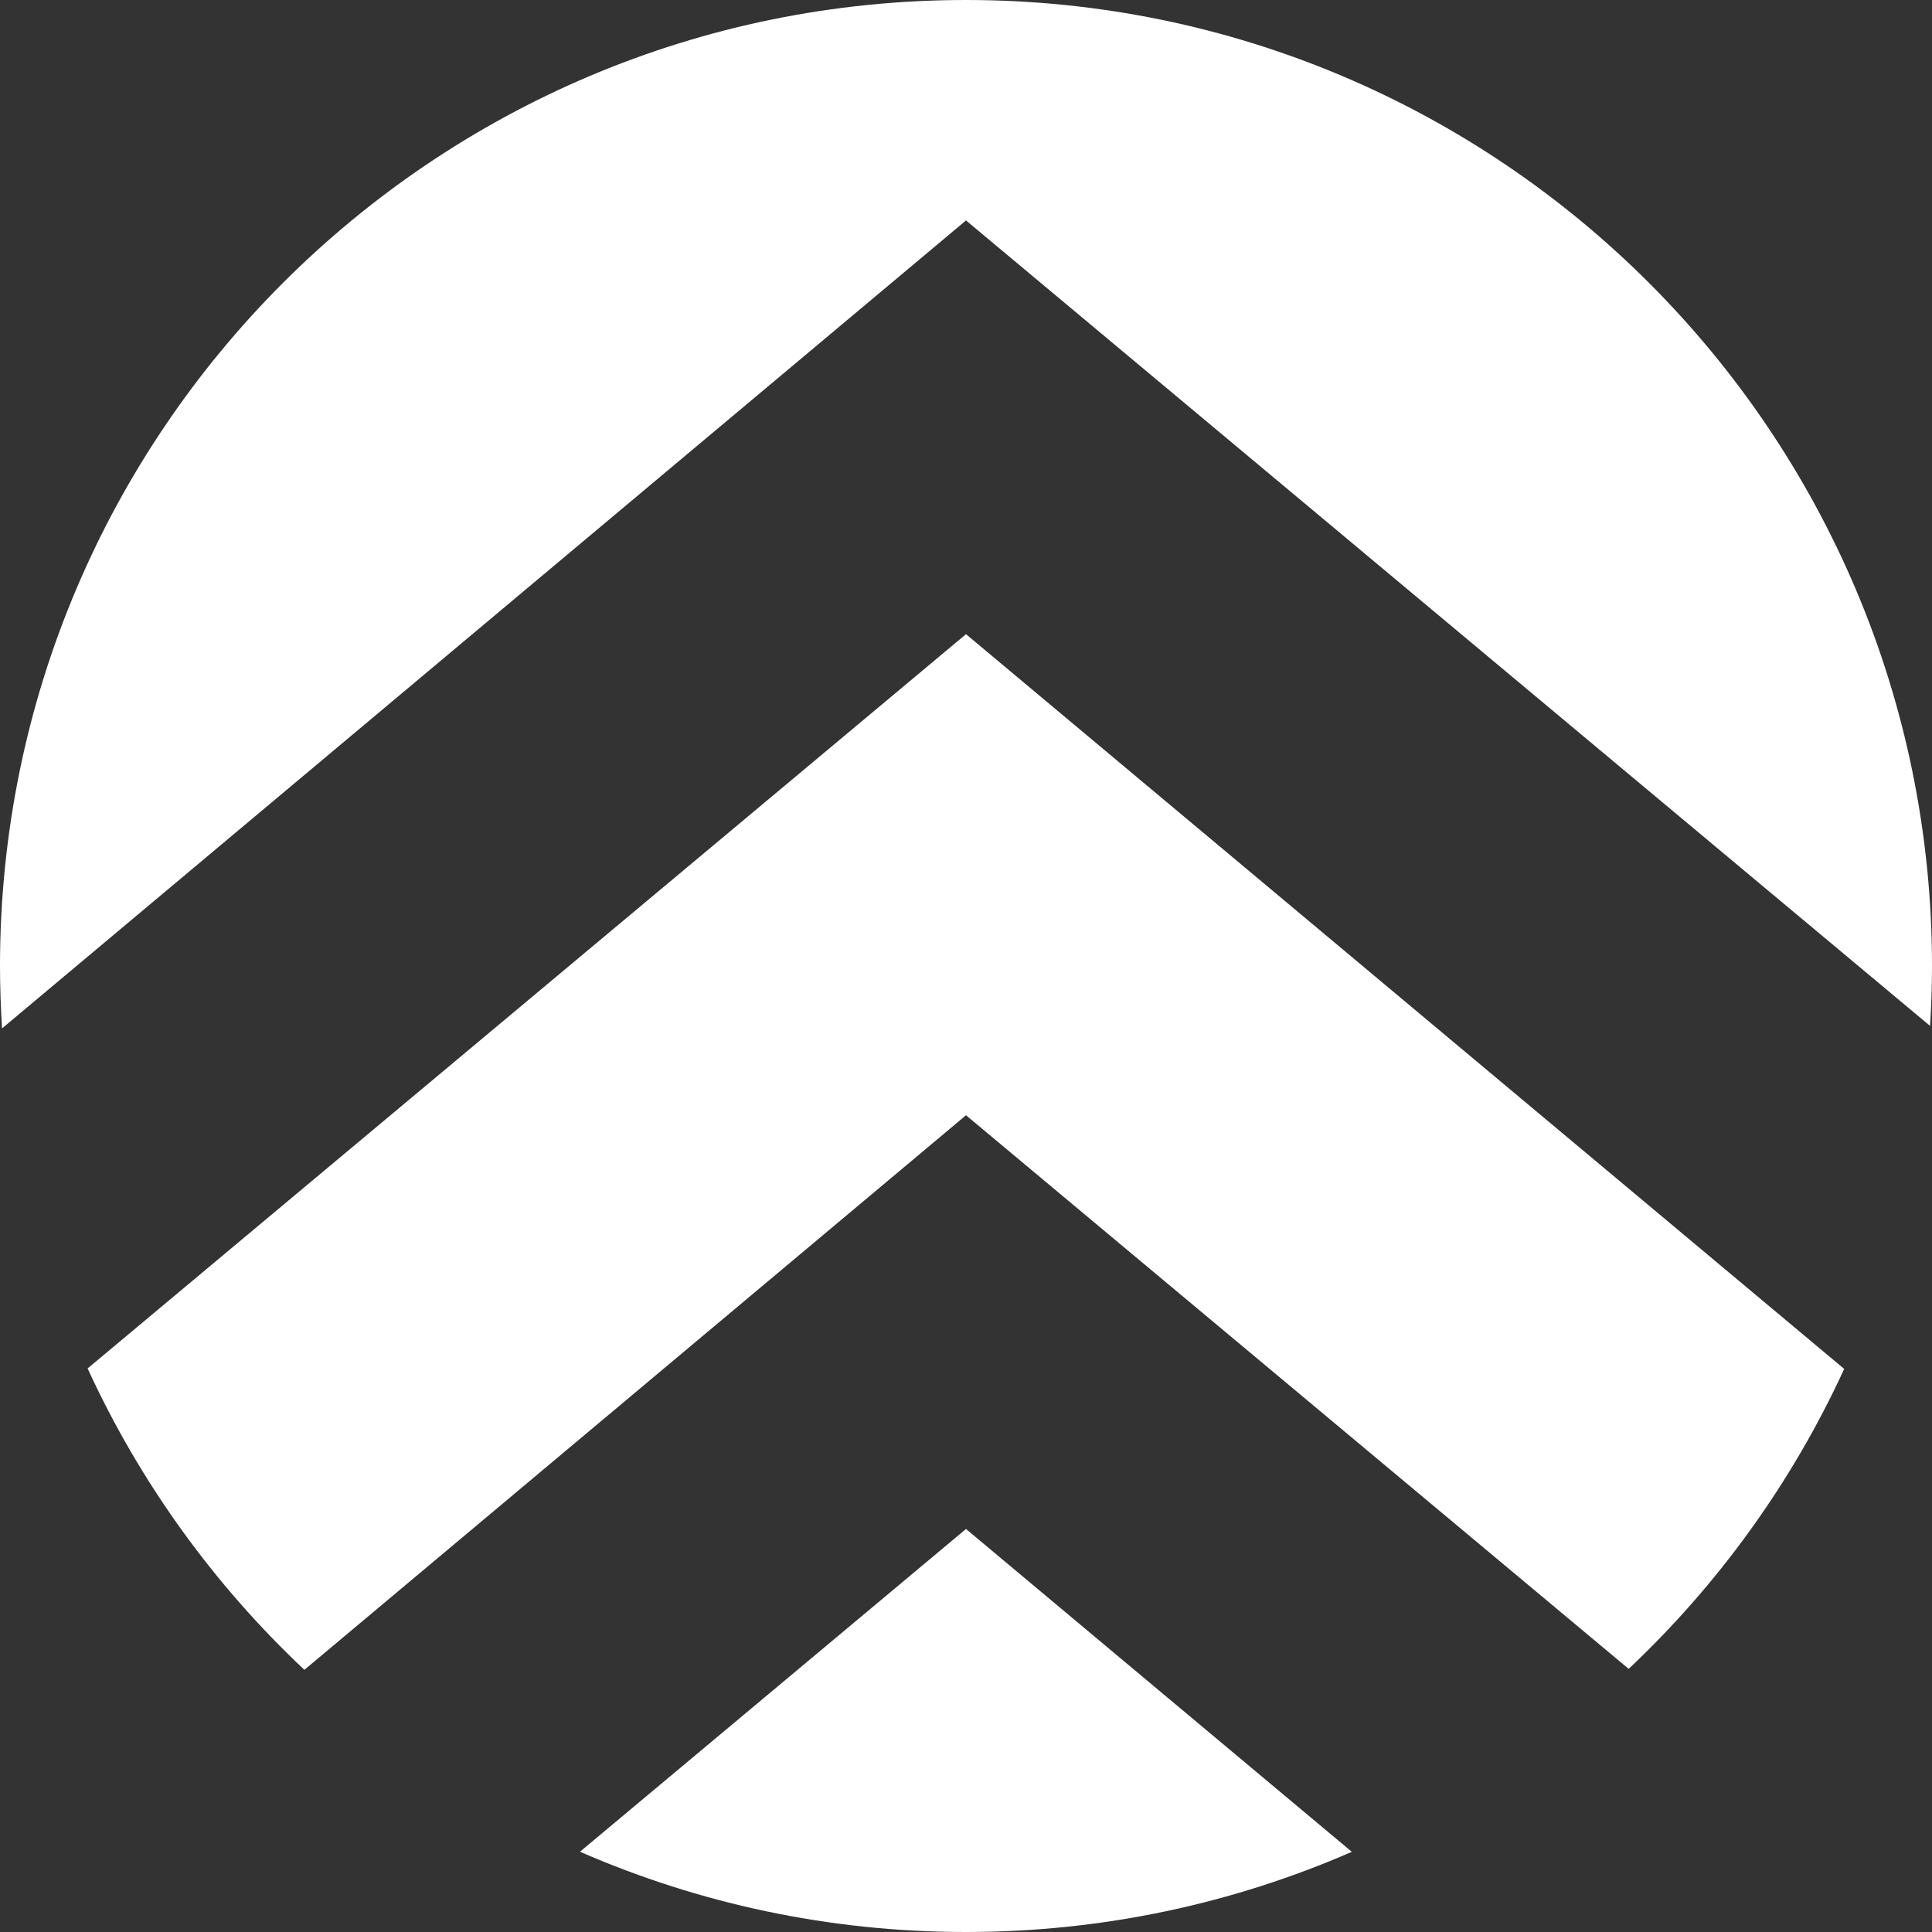 <svg width="100" height="100" viewBox="0 0 100 100" fill="none" xmlns="http://www.w3.org/2000/svg">
<rect x="0" y="0" width="100" height="100" fill="#333333" stroke="none"/>
<path d="M84.3 86.38C88.95 81.995 92.755 76.73 95.455 70.855L50 32.825L4.535 70.83C7.245 76.74 11.08 82.03 15.755 86.43L50 57.725L84.3 86.38Z" fill="white"/>
<path d="M50 79.14L30.02 95.845C36.14 98.515 42.895 100 50 100C57.105 100 63.855 98.515 69.97 95.85L50 79.14Z" fill="white"/>
<path d="M50 11.41L99.9 53.1C99.965 52.075 100 51.045 100 50.005C100 22.385 77.615 0 50 0C22.385 0 0 22.385 0 50C0 51.085 0.04 52.165 0.105 53.23L50 11.41Z" fill="white"/>
</svg>
